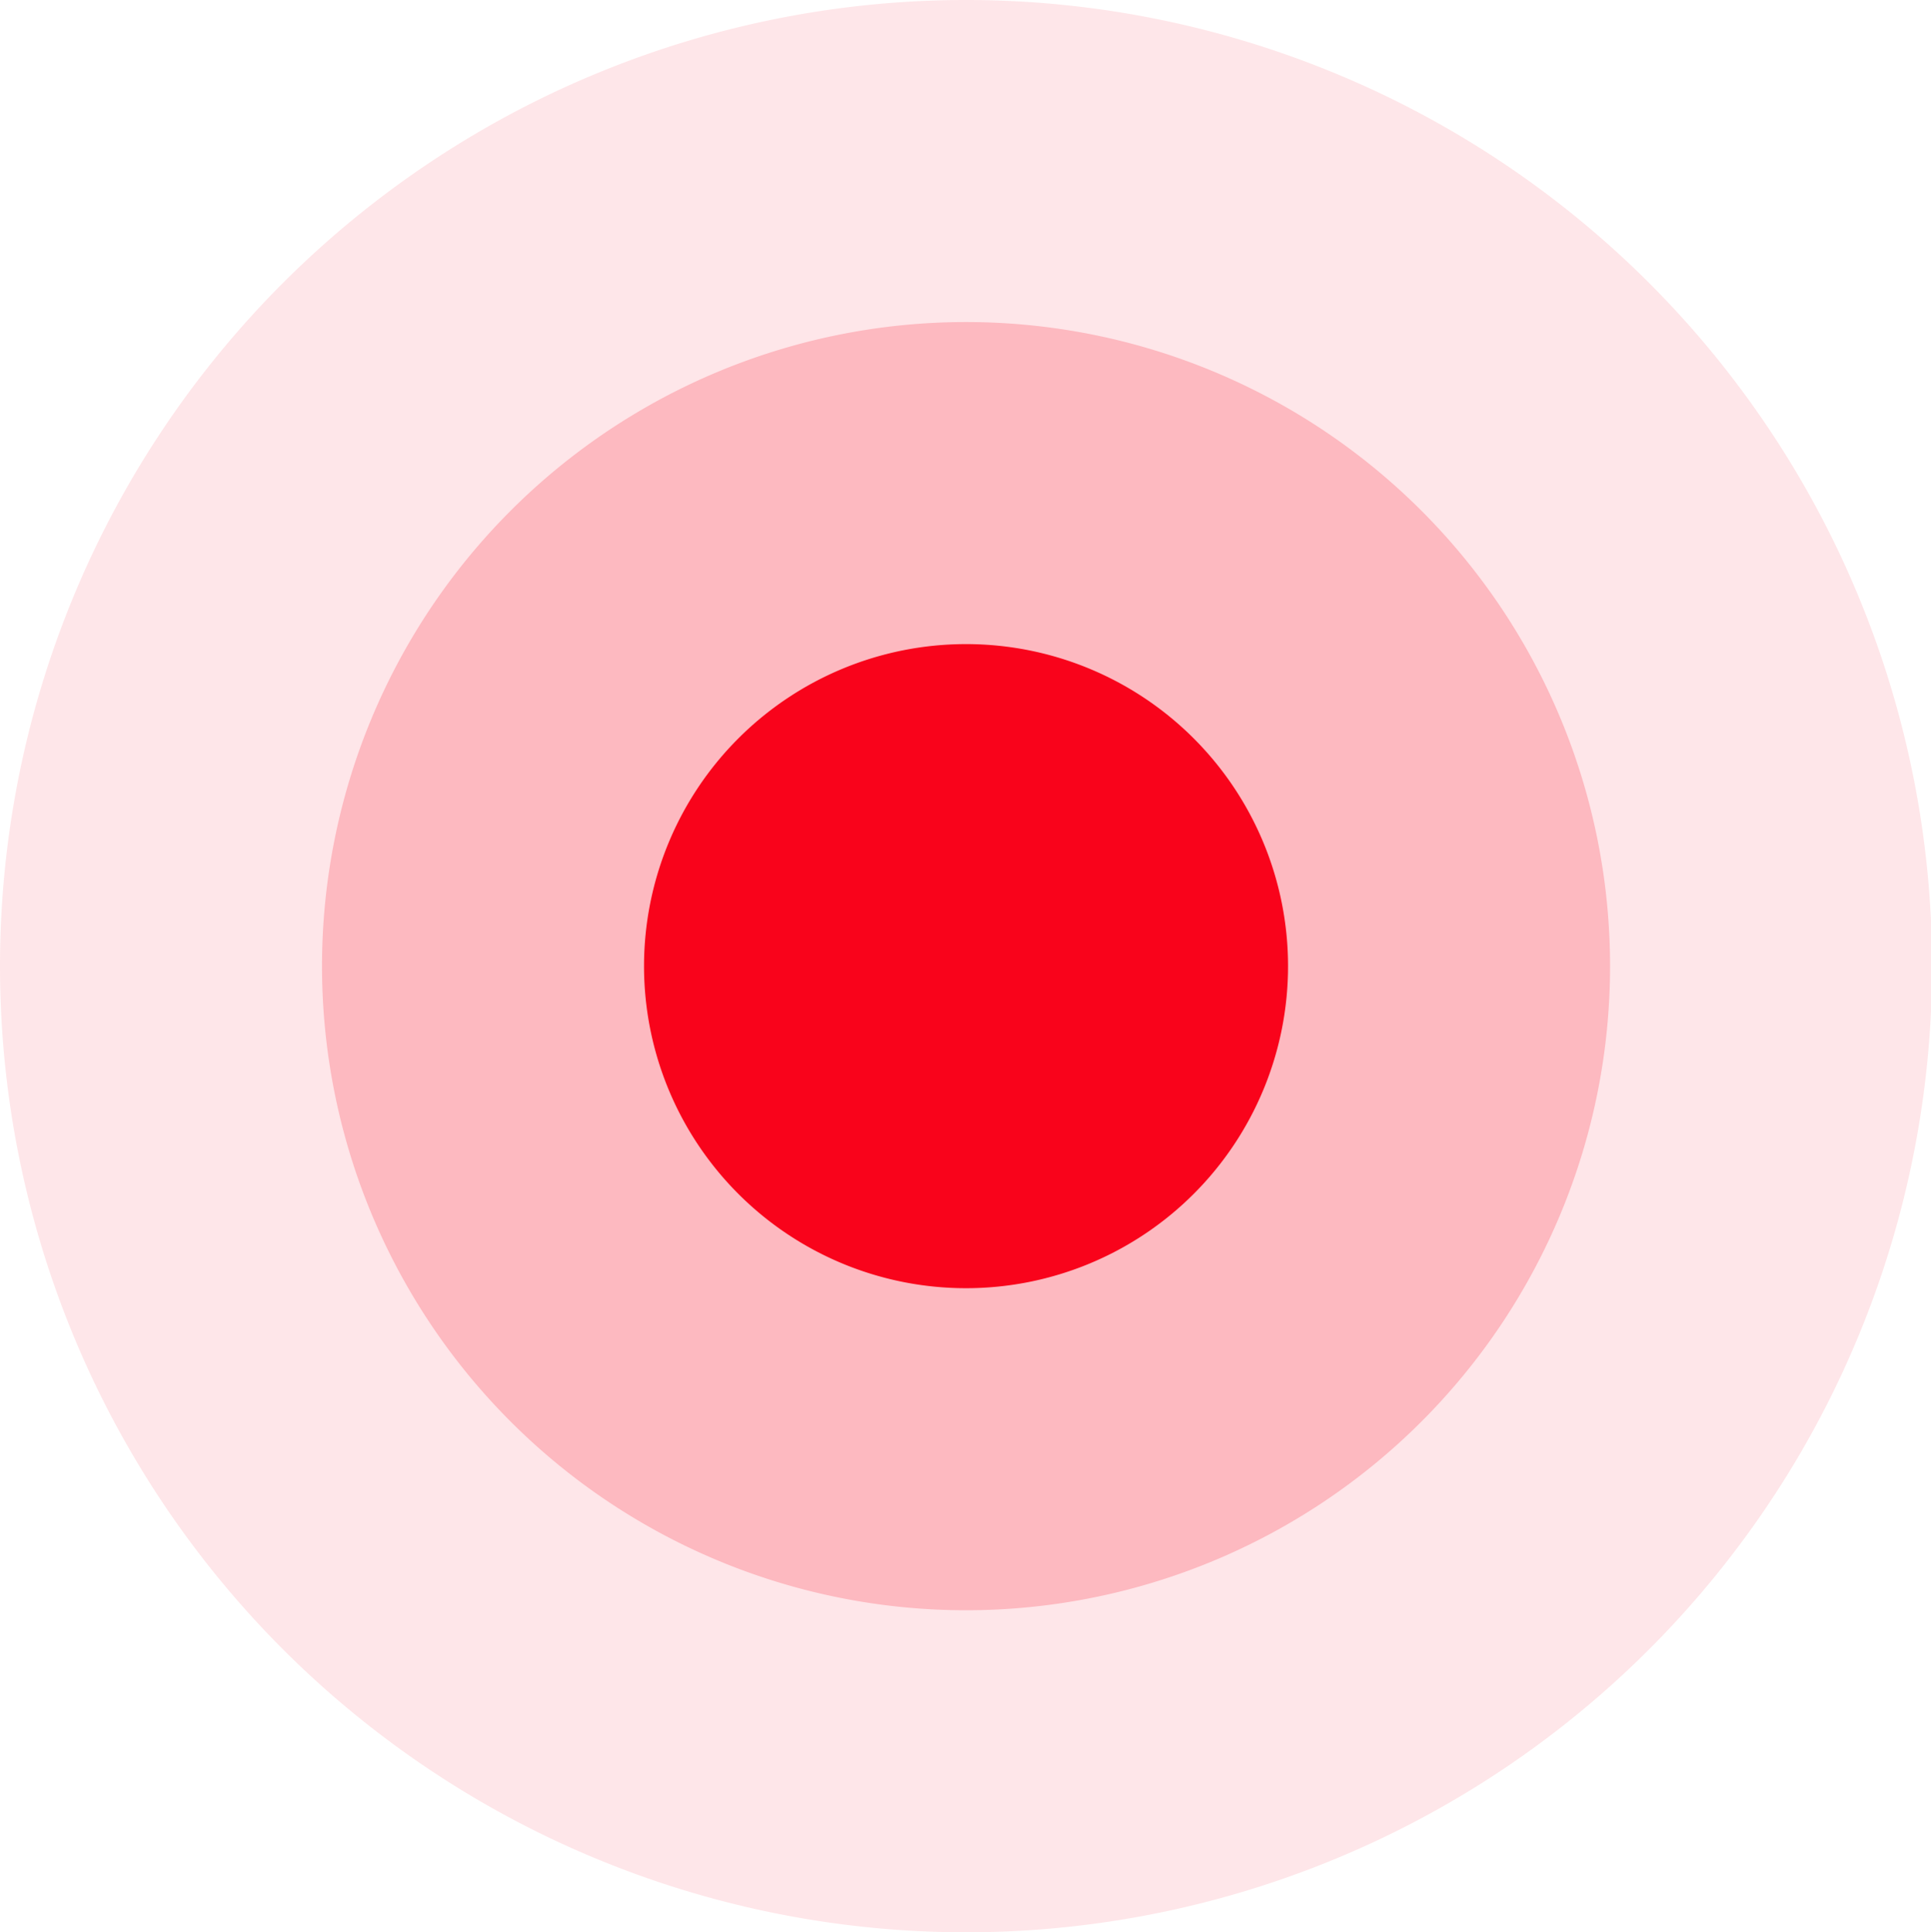 <svg xmlns="http://www.w3.org/2000/svg" viewBox="0 0 17.99 18"><defs><style>.fa8edb96-4c38-4d88-afbb-171858dff089{opacity:0.2;}.ba14492d-74dc-4983-9aa0-f20ebbfc225e{fill:#f9031b;fill-rule:evenodd;}.bf110605-f380-41f2-85c7-d86b43591bff{opacity:0.1;}</style></defs><title>danger-point</title><g id="a357dbaf-a05c-43af-a969-05df4371370c" data-name="Слой 2"><g id="a22e2146-16f6-466f-9e49-78e1f75b3f96" data-name="Layer 1"><g class="fa8edb96-4c38-4d88-afbb-171858dff089"><path class="ba14492d-74dc-4983-9aa0-f20ebbfc225e" d="M3,9a6,6,0,1,1,6,6A6,6,0,0,1,3,9Z"/></g><g class="bf110605-f380-41f2-85c7-d86b43591bff"><path class="ba14492d-74dc-4983-9aa0-f20ebbfc225e" d="M0,9a9,9,0,1,1,9,9A9,9,0,0,1,0,9Z"/></g><path class="ba14492d-74dc-4983-9aa0-f20ebbfc225e" d="M6,9a3,3,0,1,1,3,3A3,3,0,0,1,6,9Z"/></g></g></svg>